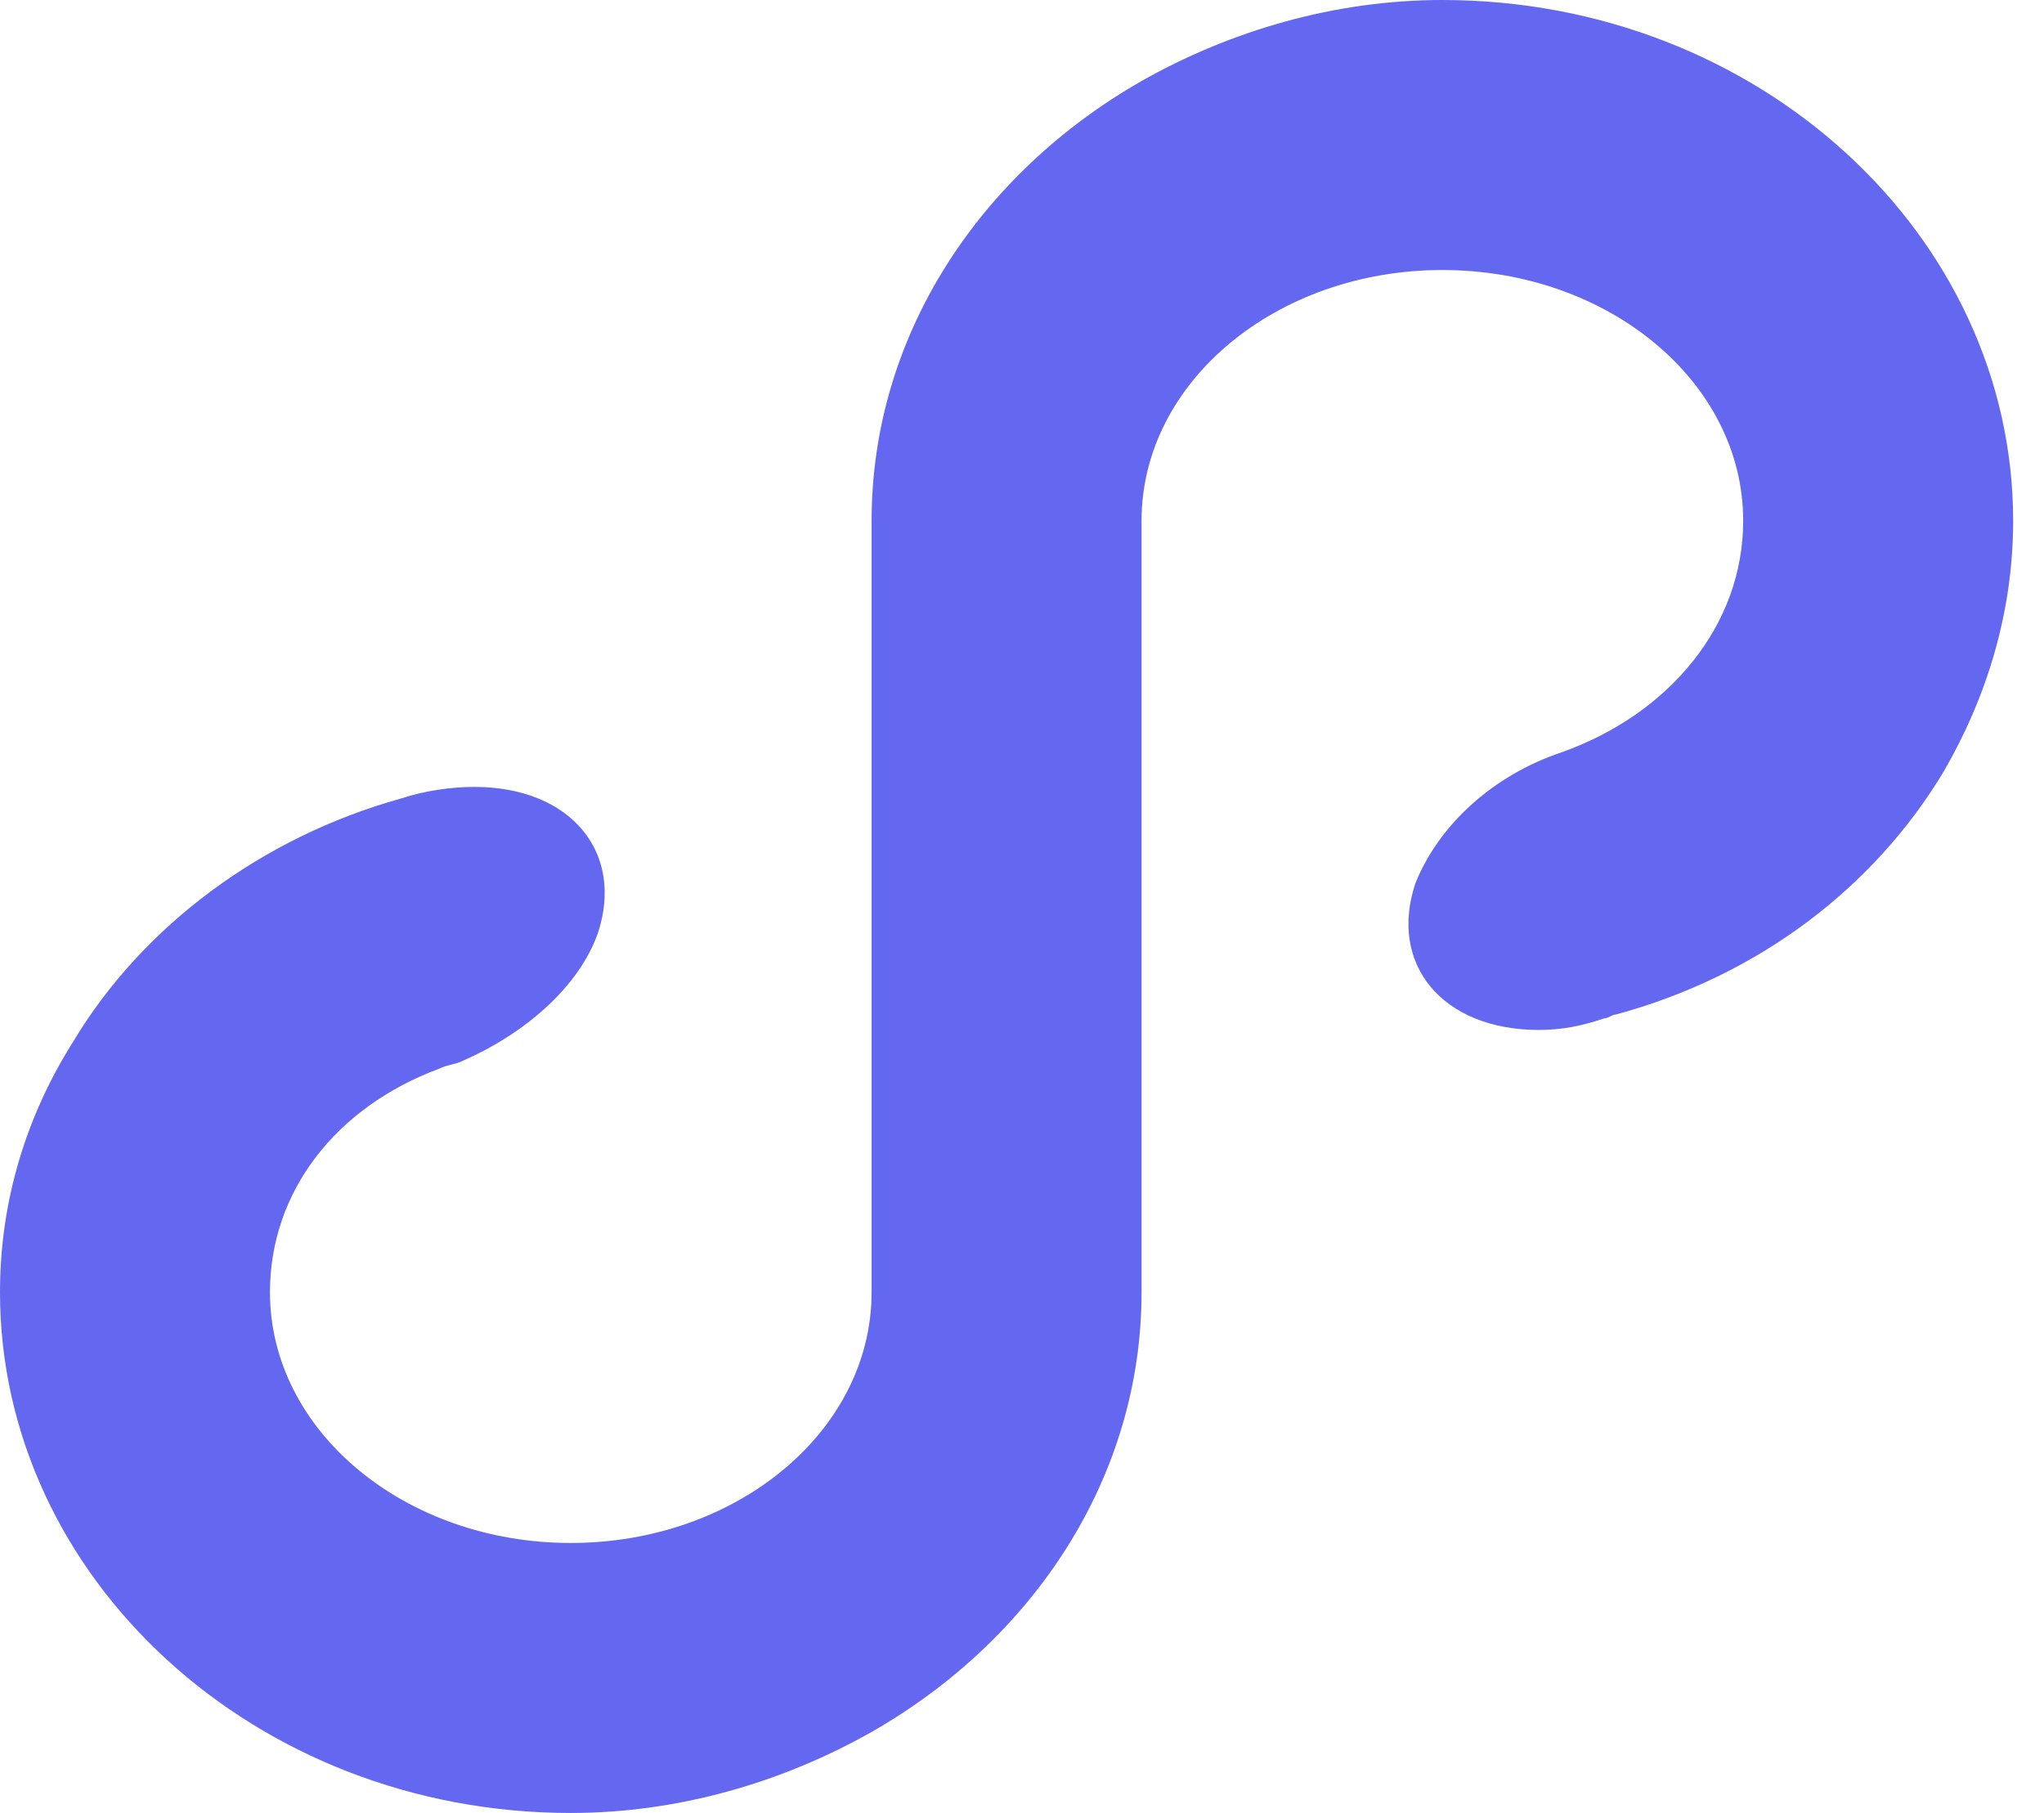 <svg xmlns="http://www.w3.org/2000/svg" version="1.1" id="图层_1" x="0" y="0" viewBox="0 0 53 47" xml:space="preserve">
    <path
        d="M50.4 20c-1.8 3-4.8 5.3-8.5 6.3-.1 0-.2.1-.3.1-.6.2-1.1.3-1.7.3-2.5 0-3.9-1.7-3.2-3.8.6-1.5 2-2.8 3.8-3.4 2.8-1 4.7-3.3 4.7-6 0-3.6-3.5-6.5-7.8-6.5s-7.8 2.9-7.8 6.5v20c0 4.8-2.8 9-7 11.4-2.3 1.3-5 2.1-7.8 2.1C6.6 47 0 40.9 0 33.5c0-2.4.7-4.6 1.9-6.5 1.8-3 4.9-5.3 8.5-6.3.6-.2 1.3-.3 1.9-.3 2.5 0 3.9 1.7 3.2 3.8-.5 1.4-1.9 2.6-3.5 3.3-.2.1-.4.1-.6.2-2.7 1-4.4 3.2-4.4 5.8 0 3.6 3.5 6.5 7.8 6.5s7.8-2.9 7.8-6.5v-20c0-4.8 2.8-9 7-11.4C31.9.8 34.6 0 37.4 0c8.2 0 14.8 6.1 14.8 13.5 0 2.4-.7 4.6-1.8 6.5z"
        fill="#6467ef" />
</svg>